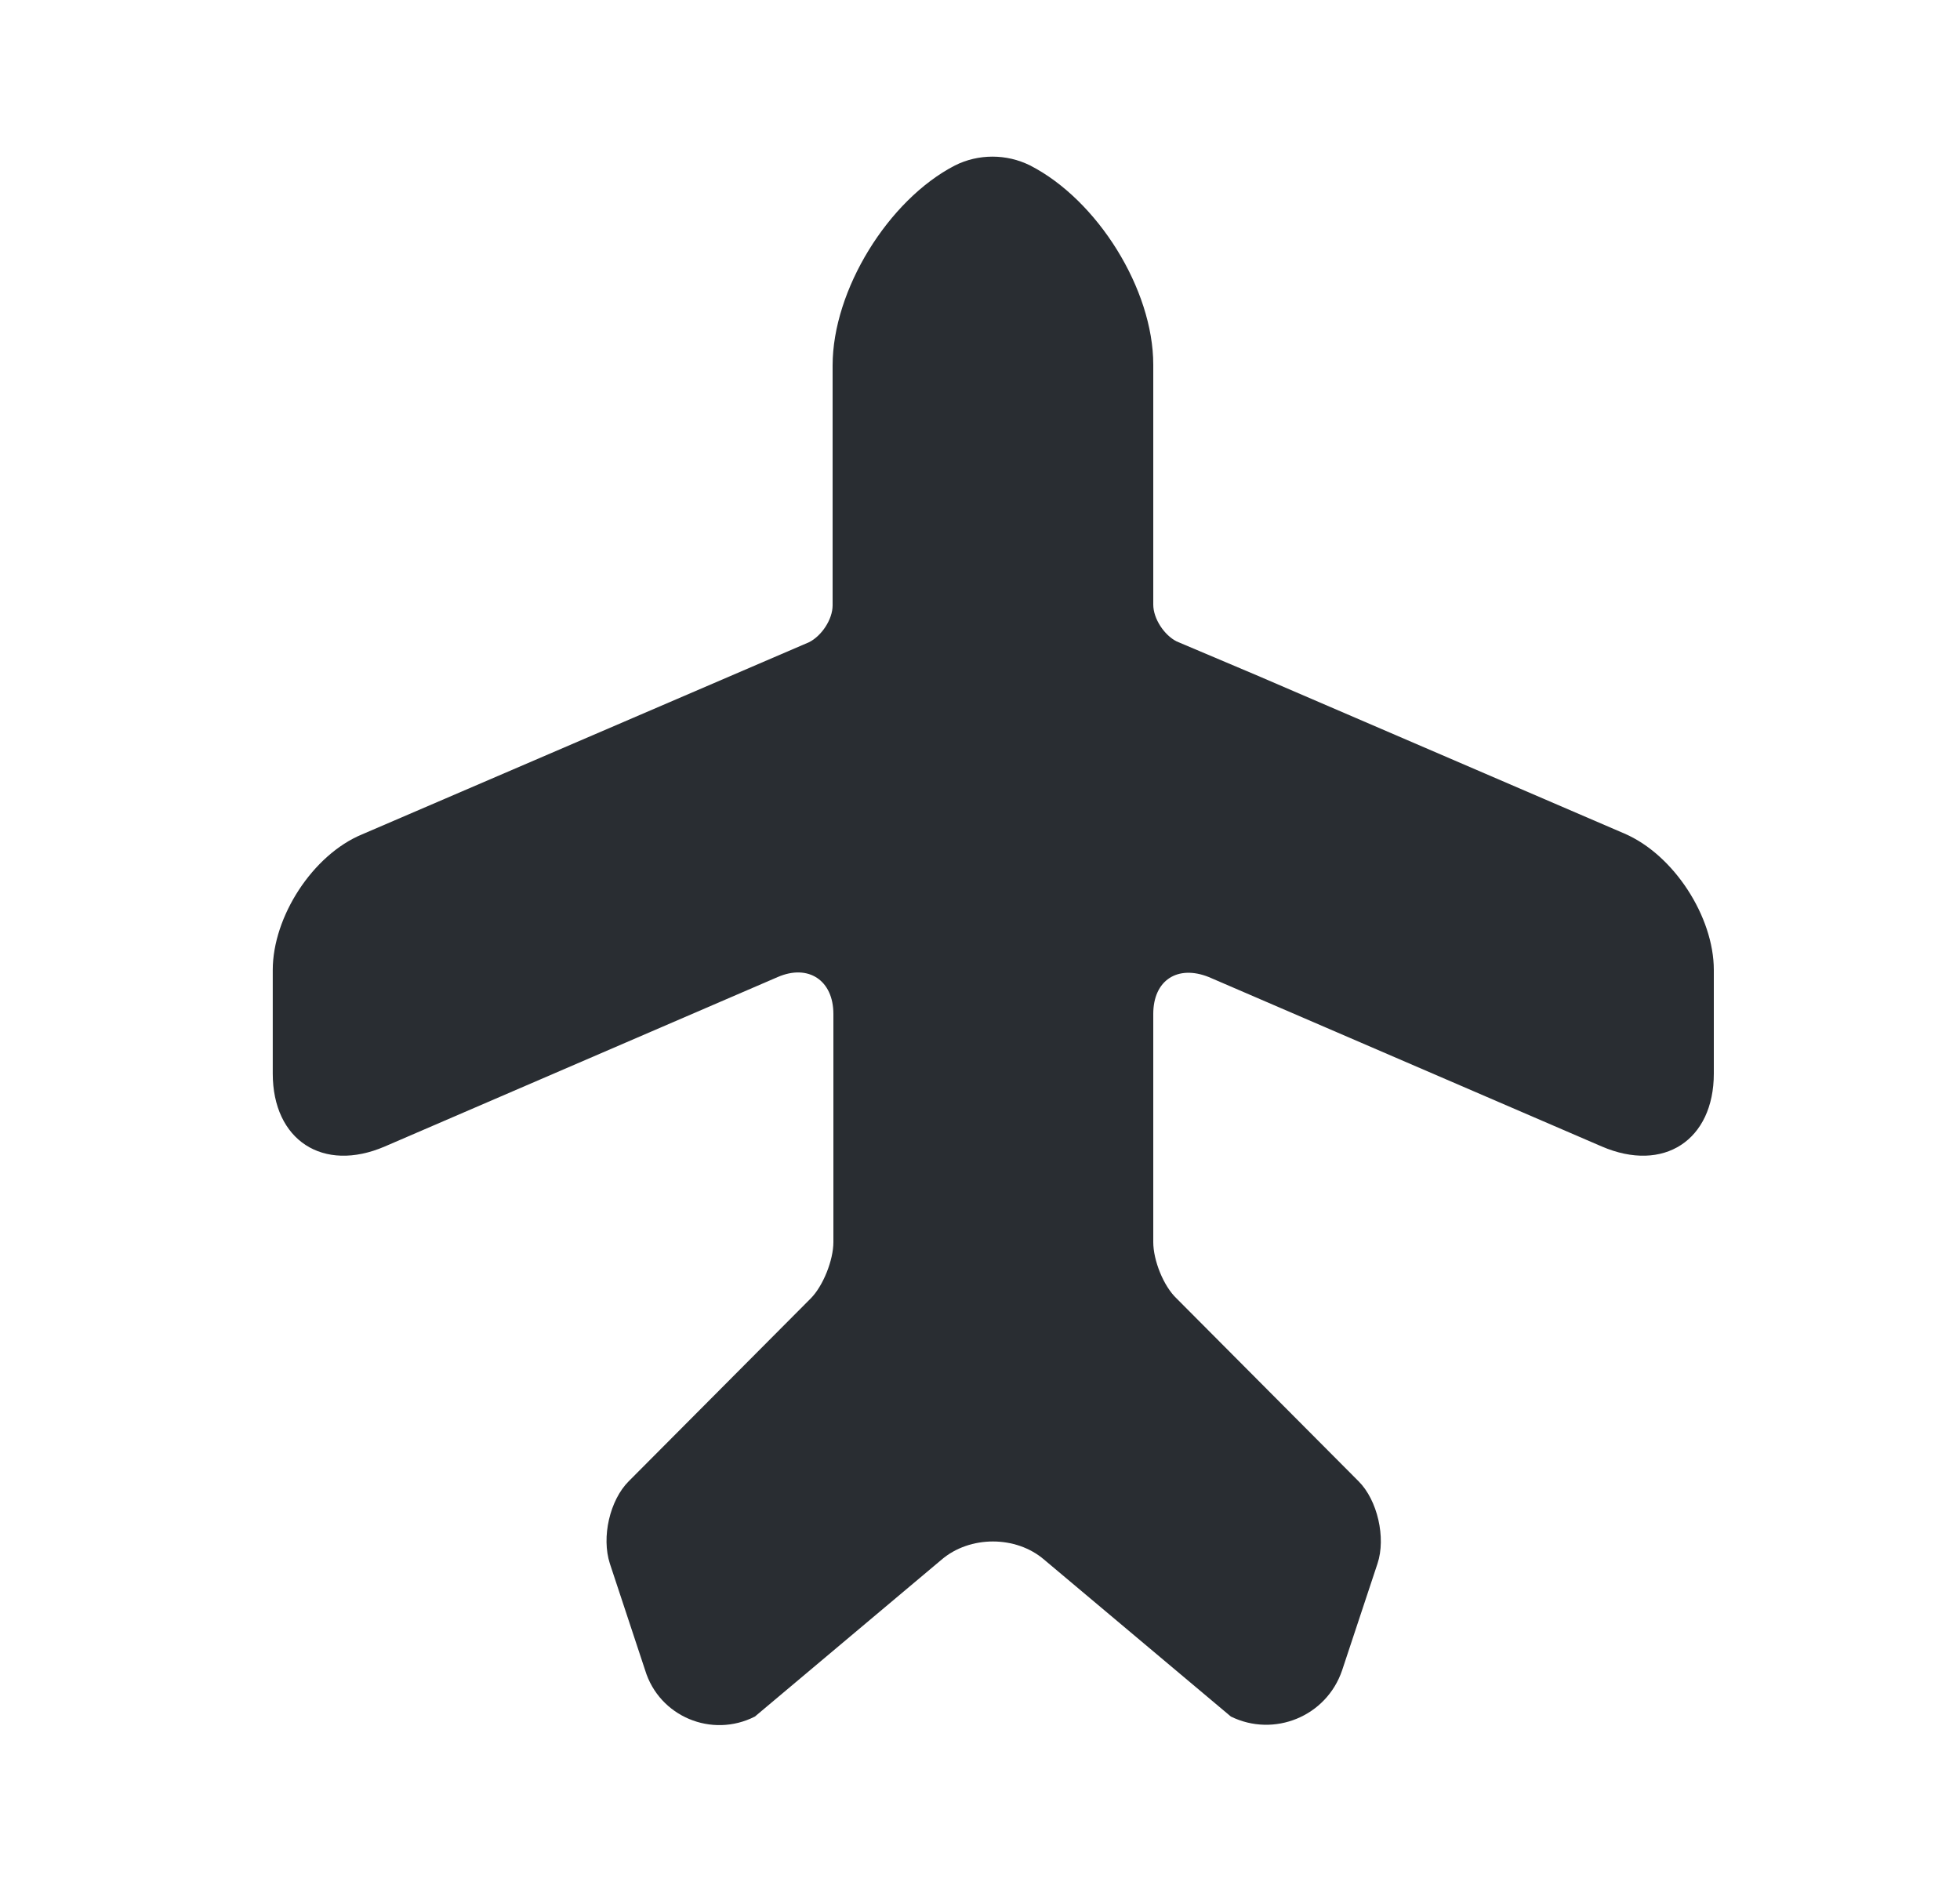 <svg width="25" height="24" viewBox="0 0 25 24" fill="none" xmlns="http://www.w3.org/2000/svg">
<path d="M20.72 10.63L16.049 8.62L15.009 8.18C14.85 8.1 14.71 7.89 14.71 7.71V4.65C14.71 3.69 13.999 2.55 13.139 2.11C12.839 1.96 12.479 1.96 12.18 2.11C11.329 2.55 10.62 3.7 10.62 4.66V7.72C10.62 7.9 10.479 8.11 10.319 8.19L4.619 10.64C3.989 10.9 3.479 11.69 3.479 12.37V13.69C3.479 14.54 4.119 14.96 4.909 14.62L9.919 12.46C10.309 12.29 10.63 12.5 10.63 12.93V14.04V15.84C10.63 16.07 10.499 16.4 10.339 16.56L8.019 18.89C7.779 19.13 7.669 19.6 7.779 19.94L8.229 21.3C8.409 21.89 9.079 22.17 9.629 21.89L12.009 19.89C12.37 19.58 12.96 19.58 13.319 19.89L15.7 21.89C16.25 22.16 16.919 21.89 17.119 21.3L17.57 19.94C17.68 19.61 17.57 19.13 17.329 18.89L15.009 16.56C14.839 16.4 14.71 16.07 14.71 15.84V12.93C14.71 12.5 15.02 12.3 15.419 12.46L20.43 14.62C21.22 14.96 21.86 14.54 21.86 13.69V12.37C21.86 11.69 21.349 10.9 20.72 10.63Z" fill="#292D32"/>
</svg>
